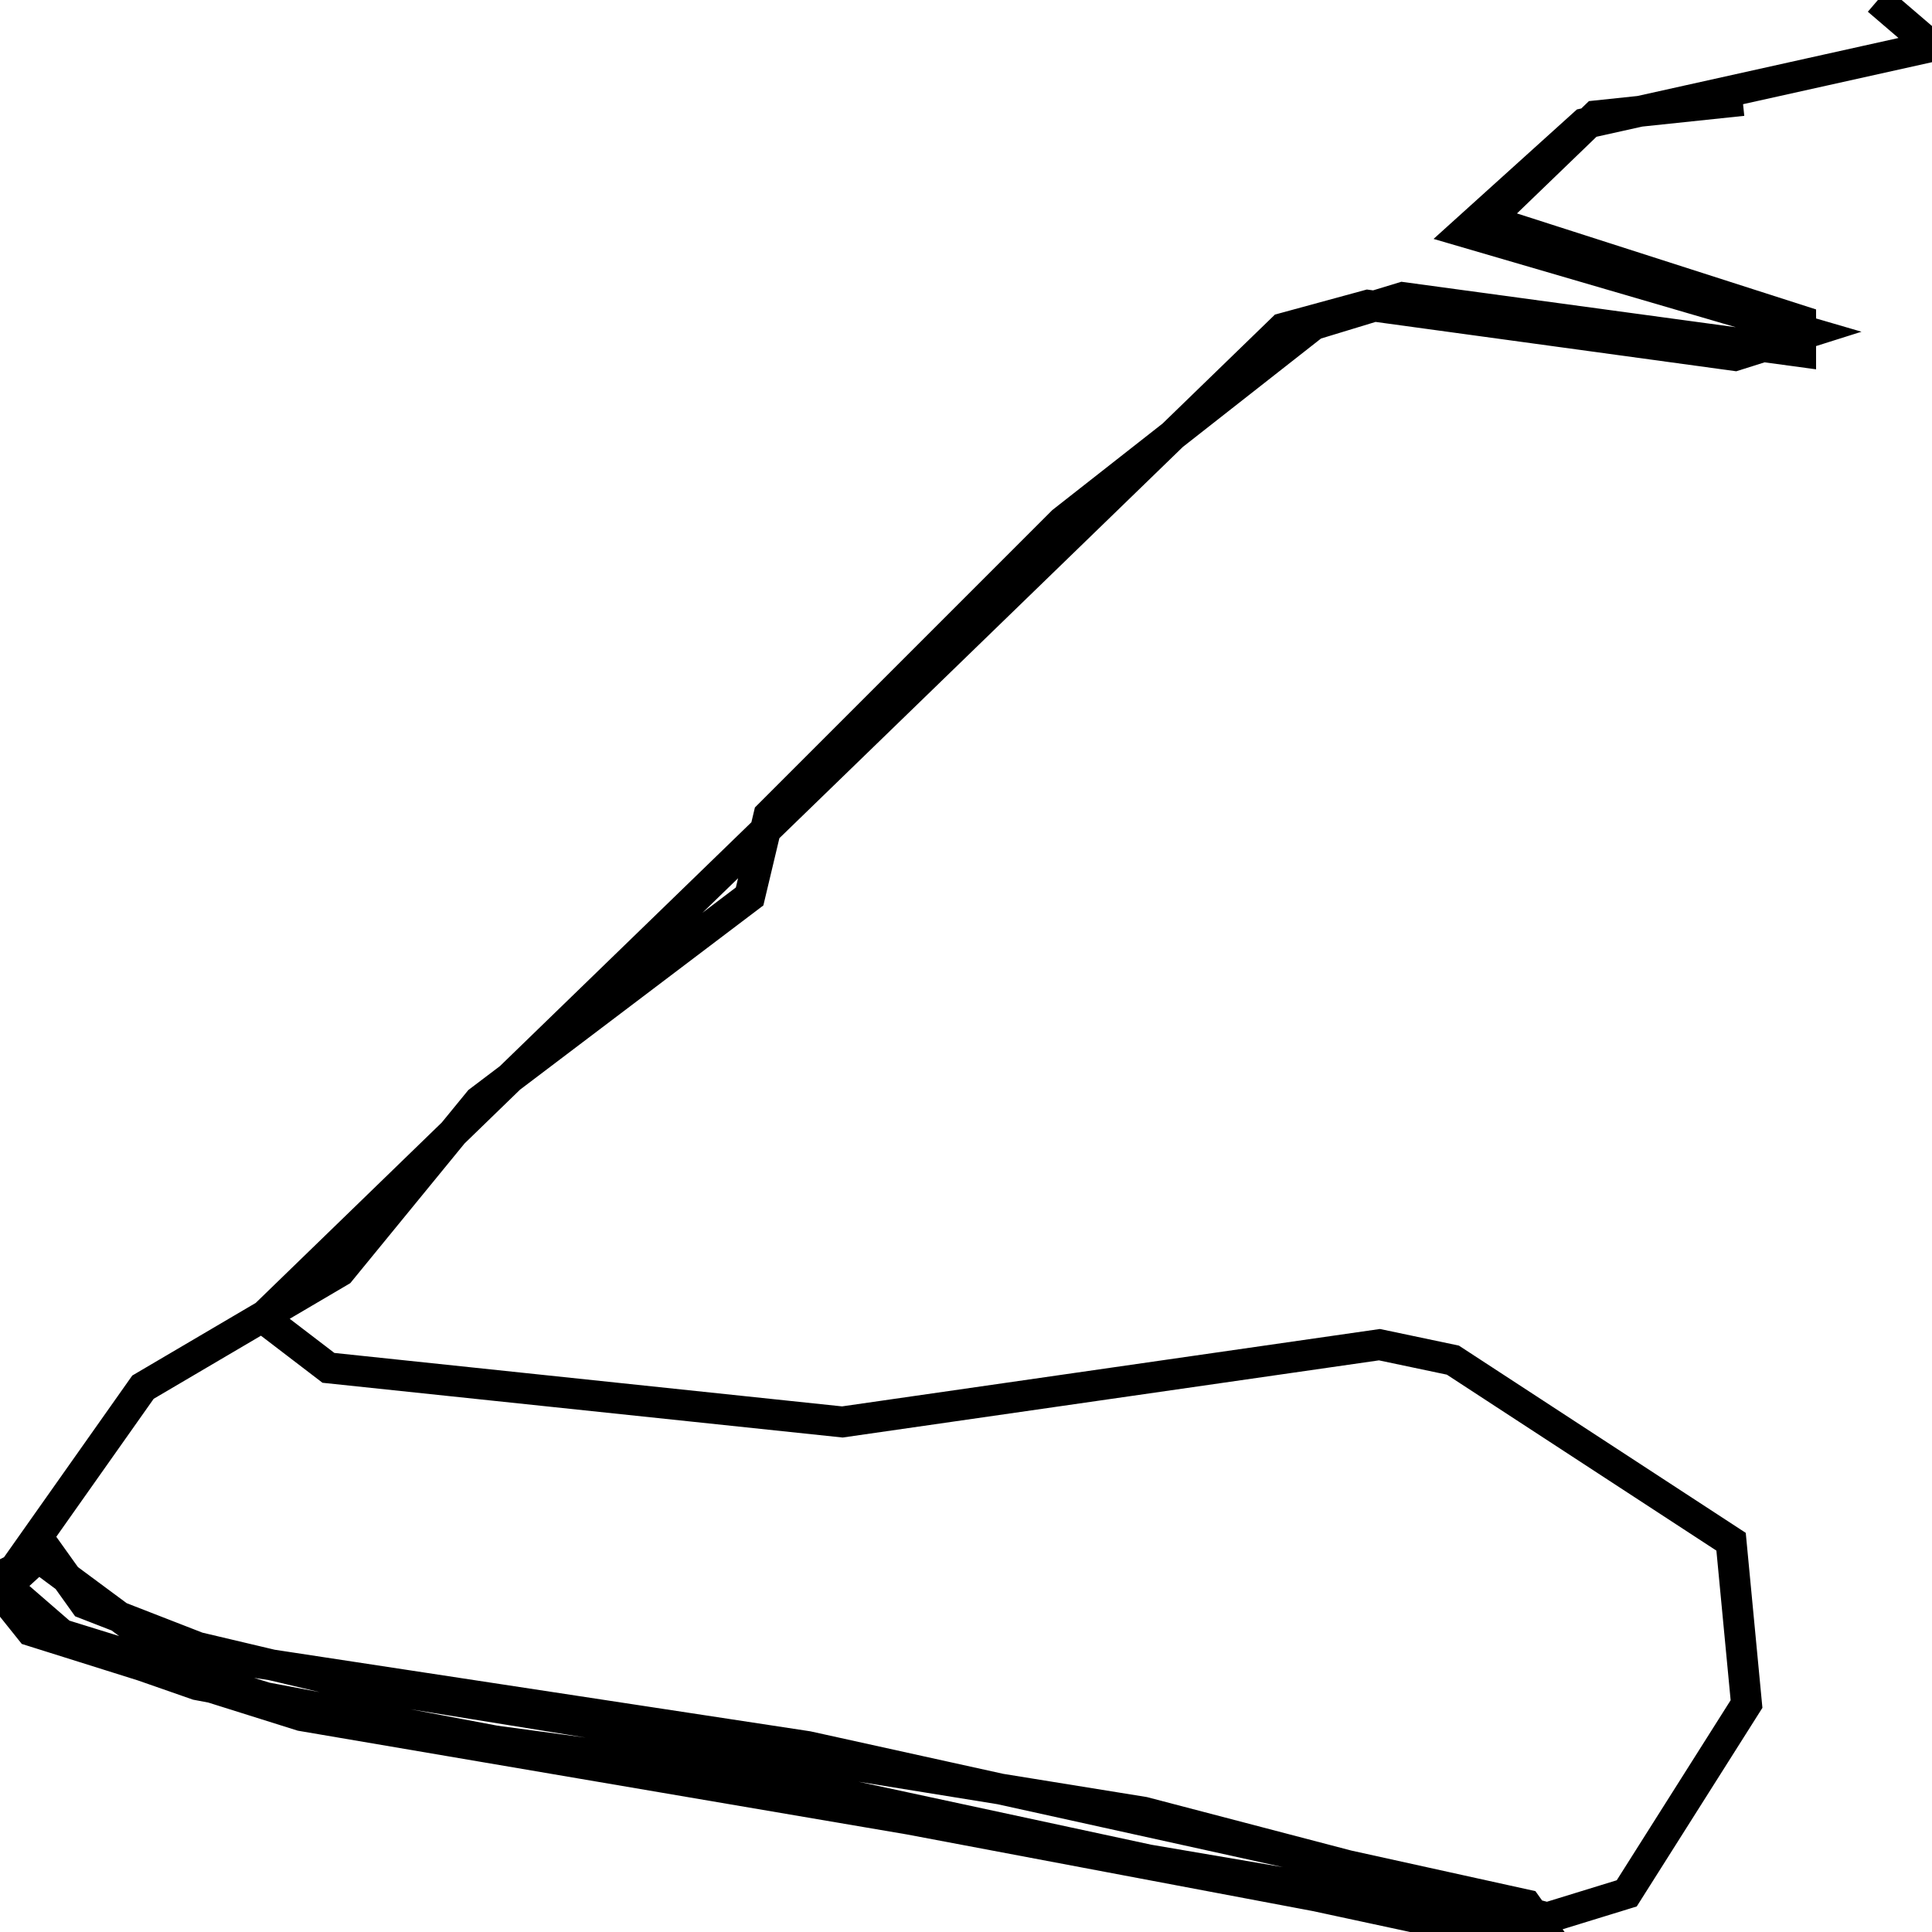 <svg xmlns="http://www.w3.org/2000/svg" viewBox="0 0 500 500"><path d="M451,26l-38,4l-28,27l81,26l0,8l-103,-14l-23,7l-65,51l-76,76l-5,21l-70,53l-36,44l-51,30l-36,51l15,13l71,22l111,15l172,37l33,0l-107,-28l-204,-33l-55,-13l-27,-20l-10,5l8,13l43,15l339,64l10,0l-5,-7l-186,-41l-151,-23l-36,-14l-10,-14l-12,11l8,10l70,22l317,54l26,-8l31,-49l-4,-42l-72,-47l-19,-4l-139,20l-133,-14l-17,-13l264,-256l22,-6l95,13l19,-6l-89,-26l31,-28l90,-20l-14,-12" fill="none" stroke="currentColor" stroke-width="8"/></svg>
